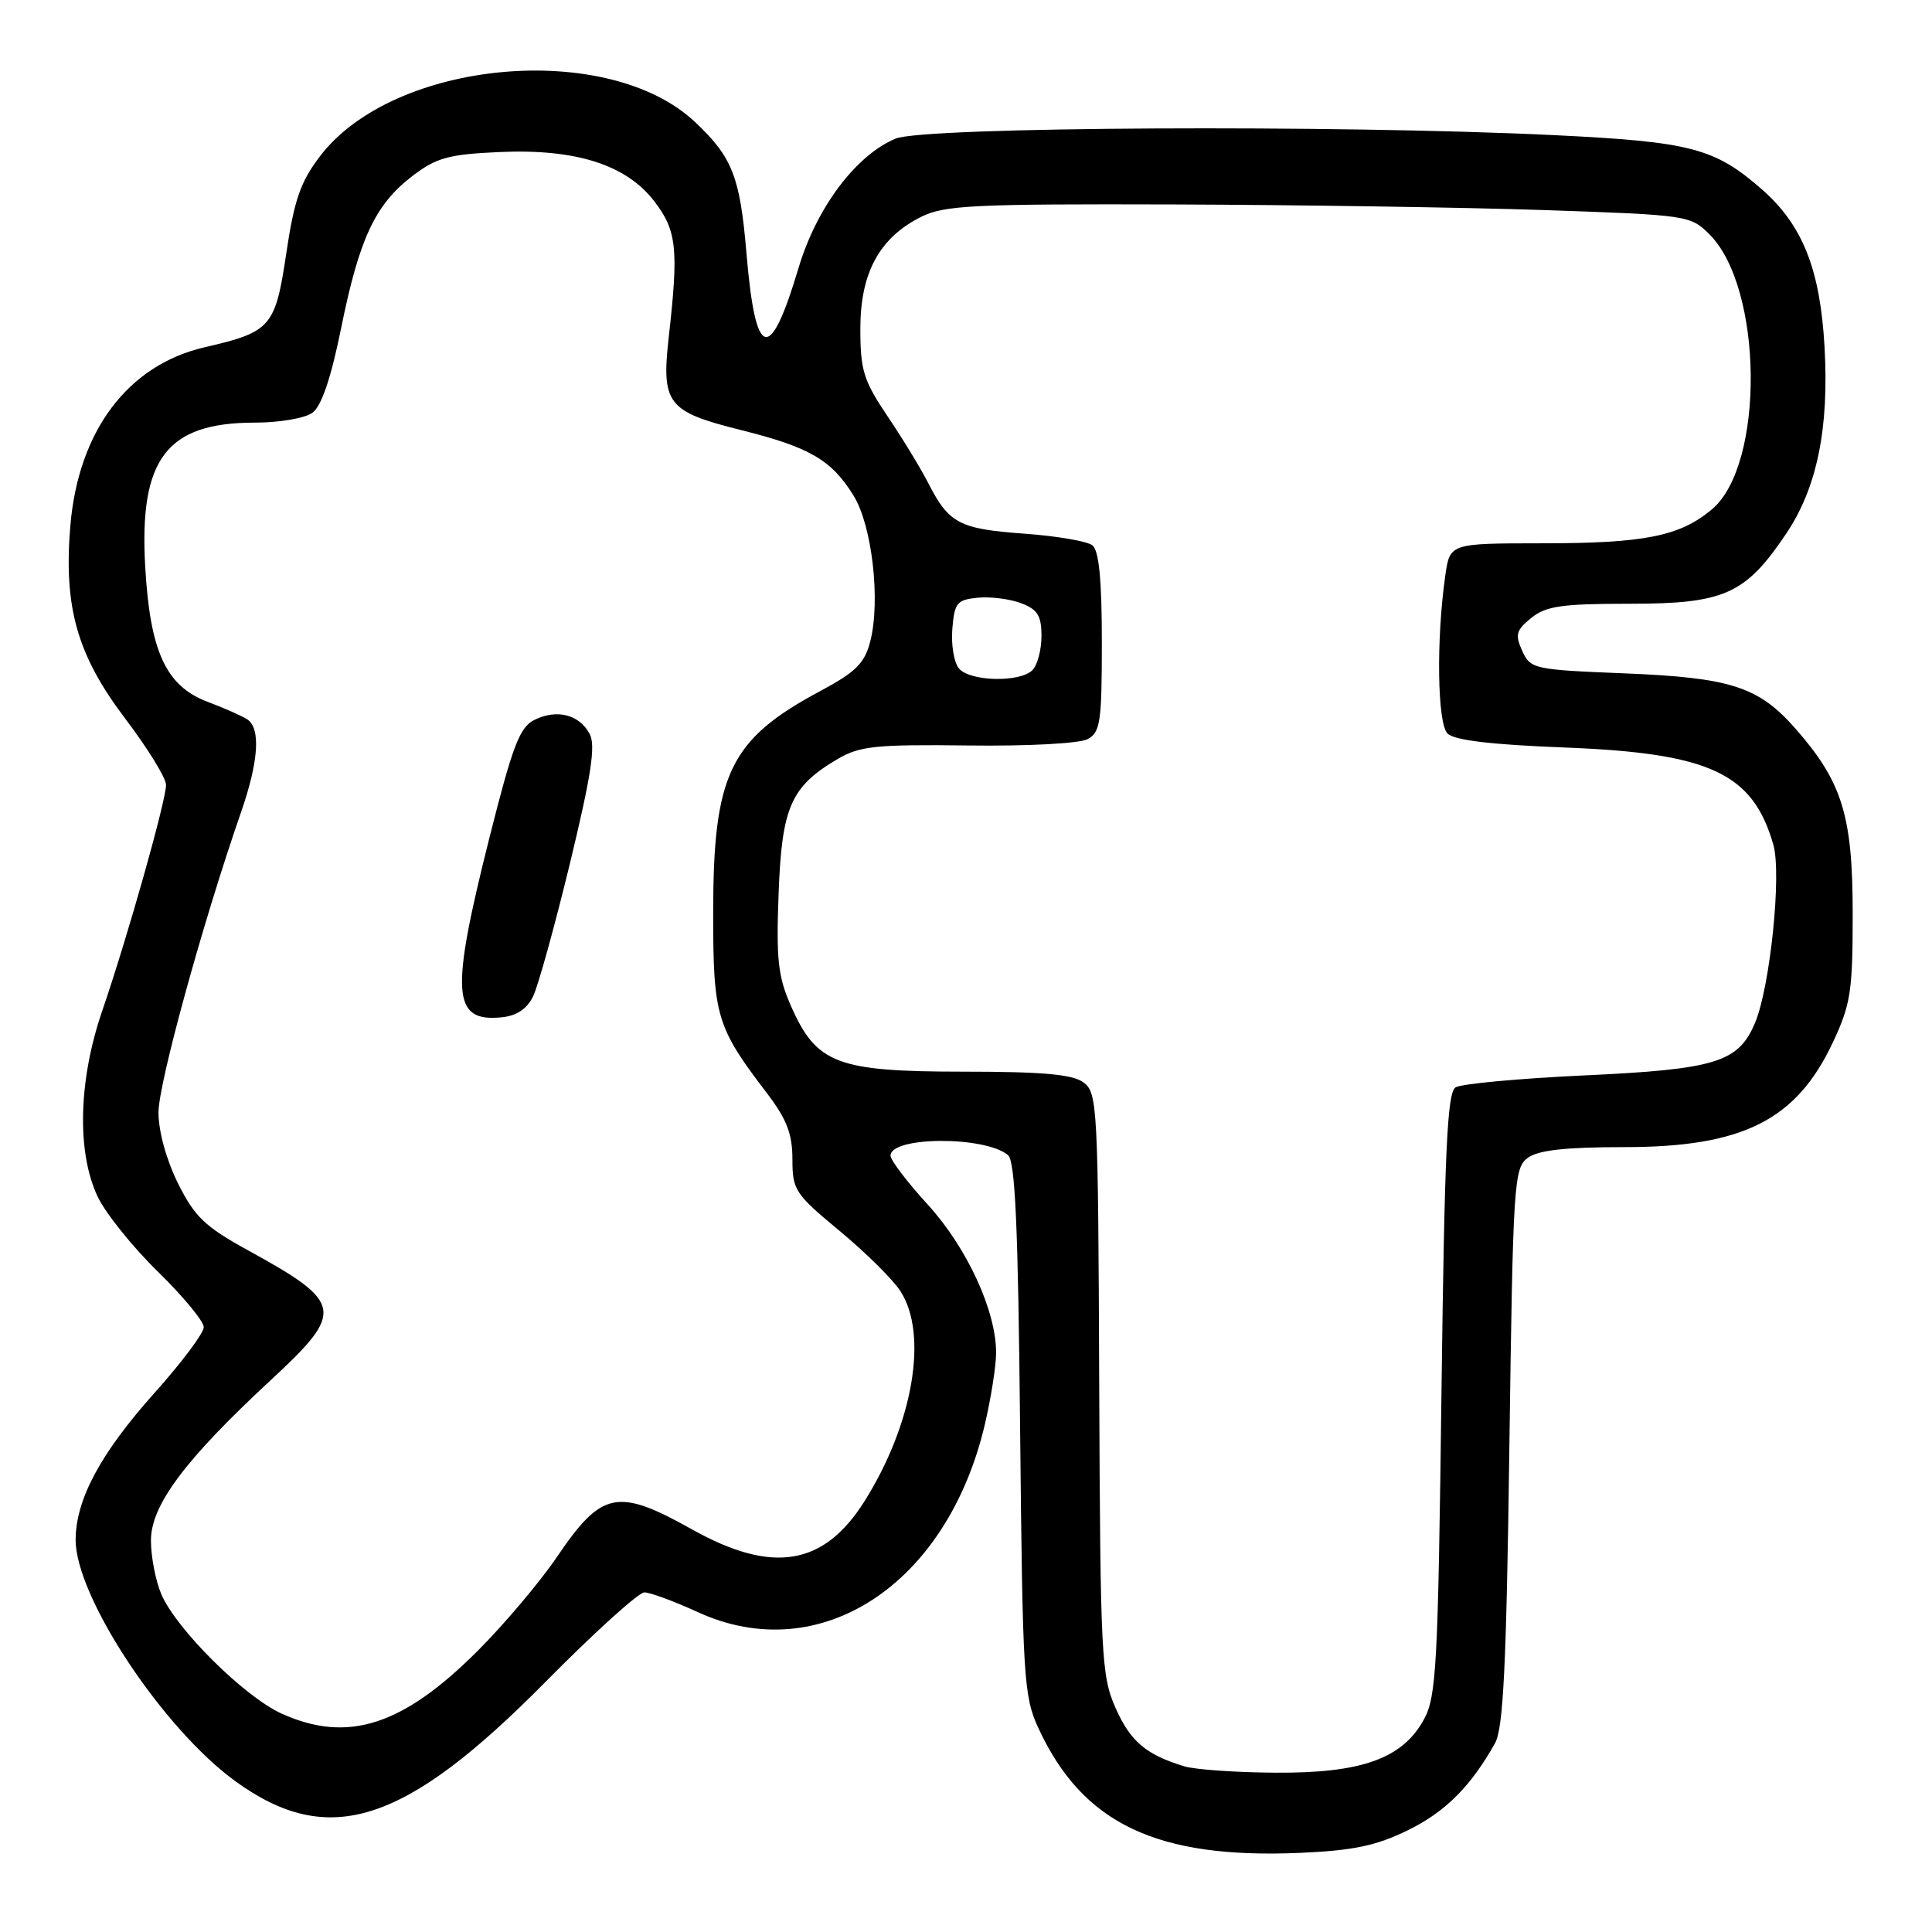 <?xml version="1.0" encoding="UTF-8" standalone="no"?>
<!DOCTYPE svg PUBLIC "-//W3C//DTD SVG 1.1//EN" "http://www.w3.org/Graphics/SVG/1.1/DTD/svg11.dtd" >
<svg xmlns="http://www.w3.org/2000/svg" xmlns:xlink="http://www.w3.org/1999/xlink" version="1.1" viewBox="0 0 256 256">
 <g >
 <path fill="currentColor"
d=" M 186.52 242.53 C 191.50 240.10 194.86 236.74 198.09 231.00 C 199.20 229.03 199.61 220.74 200.00 191.67 C 200.48 156.67 200.60 154.77 202.44 153.42 C 203.83 152.40 207.44 152.00 215.22 152.00 C 230.94 152.00 238.02 148.44 242.87 138.11 C 245.23 133.07 245.50 131.34 245.49 121.00 C 245.49 108.07 244.10 103.60 237.91 96.55 C 233.01 90.97 229.34 89.79 215.17 89.22 C 203.22 88.74 202.80 88.64 201.70 86.24 C 200.73 84.10 200.89 83.51 202.90 81.88 C 204.85 80.30 206.93 80.00 215.96 80.00 C 228.49 80.00 231.28 78.75 236.68 70.71 C 240.76 64.65 242.38 56.76 241.76 45.95 C 241.18 35.68 238.86 29.84 233.49 25.12 C 227.22 19.62 224.07 18.79 206.00 17.91 C 177.10 16.51 122.43 16.79 118.66 18.37 C 113.42 20.56 108.20 27.51 105.82 35.48 C 101.99 48.30 100.10 47.75 98.90 33.44 C 98.05 23.41 97.04 20.83 92.11 16.18 C 80.57 5.30 52.19 7.87 42.41 20.69 C 39.82 24.08 38.99 26.48 37.94 33.52 C 36.48 43.35 35.93 43.98 27.10 46.02 C 16.94 48.37 10.38 57.10 9.32 69.67 C 8.42 80.47 10.22 86.80 16.57 95.19 C 19.56 99.13 22.00 103.09 22.00 104.00 C 22.00 106.10 16.89 124.20 13.55 133.93 C 10.40 143.09 10.15 152.59 12.91 158.50 C 13.94 160.70 17.53 165.19 20.89 168.47 C 24.25 171.75 27.00 175.08 27.00 175.86 C 27.00 176.64 24.07 180.55 20.49 184.55 C 13.34 192.54 10.06 198.64 10.02 204.00 C 9.98 211.52 21.56 229.05 31.20 236.03 C 43.55 244.98 53.61 241.76 72.25 222.89 C 78.71 216.35 84.62 211.00 85.38 211.00 C 86.14 211.00 89.34 212.18 92.50 213.63 C 108.64 221.02 125.49 210.01 130.49 188.78 C 131.30 185.33 131.98 181.05 131.99 179.29 C 132.01 173.72 128.14 165.32 122.93 159.61 C 120.22 156.65 118.00 153.73 118.00 153.13 C 118.00 150.57 130.50 150.51 133.56 153.05 C 134.52 153.85 134.91 162.50 135.17 189.30 C 135.50 222.44 135.64 224.76 137.60 229.00 C 143.47 241.68 153.30 246.35 172.37 245.51 C 179.34 245.20 182.38 244.56 186.52 242.53 Z  M 156.94 234.05 C 151.85 232.51 149.78 230.75 147.81 226.30 C 145.93 222.05 145.80 219.43 145.65 183.31 C 145.51 146.48 145.42 144.78 143.56 143.42 C 142.10 142.35 138.12 142.00 127.56 142.00 C 110.92 141.99 108.19 140.96 104.82 133.33 C 103.09 129.42 102.84 127.16 103.17 118.40 C 103.59 106.93 104.79 104.21 111.03 100.55 C 113.95 98.85 116.09 98.63 128.29 98.78 C 136.15 98.88 143.04 98.52 144.11 97.94 C 145.80 97.04 146.00 95.69 146.00 85.09 C 146.00 76.81 145.62 72.95 144.75 72.26 C 144.06 71.71 139.99 71.02 135.69 70.71 C 127.13 70.09 125.74 69.36 123.03 64.07 C 122.03 62.11 119.59 58.09 117.60 55.15 C 114.42 50.42 114.00 49.07 114.00 43.55 C 114.00 36.16 116.52 31.52 122.02 28.75 C 125.12 27.20 128.82 27.01 155.50 27.09 C 172.00 27.15 194.15 27.48 204.73 27.84 C 223.63 28.49 224.00 28.54 226.52 31.06 C 233.64 38.18 233.85 61.58 226.85 67.48 C 222.59 71.06 217.94 71.99 204.31 71.99 C 192.12 72.00 192.12 72.00 191.51 76.25 C 190.30 84.73 190.45 95.83 191.80 97.19 C 192.69 98.09 197.56 98.67 207.32 99.05 C 226.58 99.79 232.26 102.44 234.98 111.94 C 236.09 115.81 234.56 130.72 232.56 135.51 C 230.36 140.77 227.37 141.69 209.87 142.50 C 201.28 142.90 193.63 143.61 192.87 144.08 C 191.76 144.76 191.41 152.47 191.00 184.71 C 190.55 220.69 190.33 224.82 188.68 227.83 C 185.85 233.02 180.42 234.97 169.00 234.89 C 163.78 234.86 158.35 234.48 156.94 234.05 Z  M 37.29 227.05 C 32.37 224.81 23.40 215.91 21.39 211.28 C 20.63 209.51 20.00 206.29 20.00 204.12 C 20.00 199.45 24.51 193.41 35.86 182.89 C 45.73 173.74 45.54 172.64 32.84 165.66 C 27.16 162.54 25.80 161.24 23.59 156.81 C 22.04 153.69 21.00 149.92 21.00 147.40 C 21.00 143.56 26.88 122.18 31.95 107.59 C 34.28 100.87 34.57 96.49 32.75 95.31 C 32.06 94.86 29.70 93.82 27.50 92.99 C 21.99 90.91 19.88 86.34 19.24 75.07 C 18.43 60.79 22.08 56.00 33.76 56.00 C 37.00 56.00 40.42 55.42 41.40 54.69 C 42.60 53.82 43.86 50.11 45.21 43.44 C 47.61 31.58 49.73 27.07 54.66 23.31 C 57.82 20.90 59.44 20.45 66.10 20.15 C 76.28 19.68 83.00 21.82 86.72 26.70 C 89.67 30.56 89.93 32.99 88.63 44.50 C 87.61 53.54 88.37 54.53 98.24 57.00 C 107.28 59.26 110.19 60.95 113.10 65.67 C 115.56 69.64 116.70 79.61 115.31 85.00 C 114.57 87.88 113.40 89.04 108.76 91.53 C 96.69 97.98 94.50 102.52 94.50 121.00 C 94.50 134.67 94.91 136.06 101.65 144.89 C 104.25 148.31 105.00 150.25 105.00 153.61 C 105.00 157.69 105.35 158.21 111.25 163.10 C 114.69 165.95 118.32 169.54 119.32 171.10 C 123.03 176.84 120.98 188.73 114.52 198.97 C 109.14 207.49 102.34 208.60 91.73 202.67 C 81.82 197.12 79.74 197.54 73.80 206.30 C 71.54 209.63 66.81 215.23 63.29 218.75 C 53.34 228.70 46.05 231.02 37.29 227.05 Z  M 70.65 132.00 C 71.31 130.62 73.51 122.69 75.53 114.36 C 78.35 102.69 78.95 98.77 78.13 97.24 C 76.76 94.68 73.79 93.92 70.83 95.38 C 68.86 96.35 67.94 98.74 64.85 111.01 C 59.65 131.68 59.90 135.45 66.46 134.80 C 68.47 134.60 69.83 133.69 70.65 132.00 Z  M 127.06 88.57 C 126.41 87.78 126.01 85.42 126.19 83.32 C 126.47 79.87 126.80 79.47 129.56 79.20 C 131.24 79.04 133.82 79.36 135.31 79.93 C 137.49 80.75 138.00 81.59 138.00 84.28 C 138.00 86.10 137.46 88.14 136.80 88.80 C 135.14 90.46 128.50 90.31 127.06 88.57 Z "/>
</g>
</svg>
